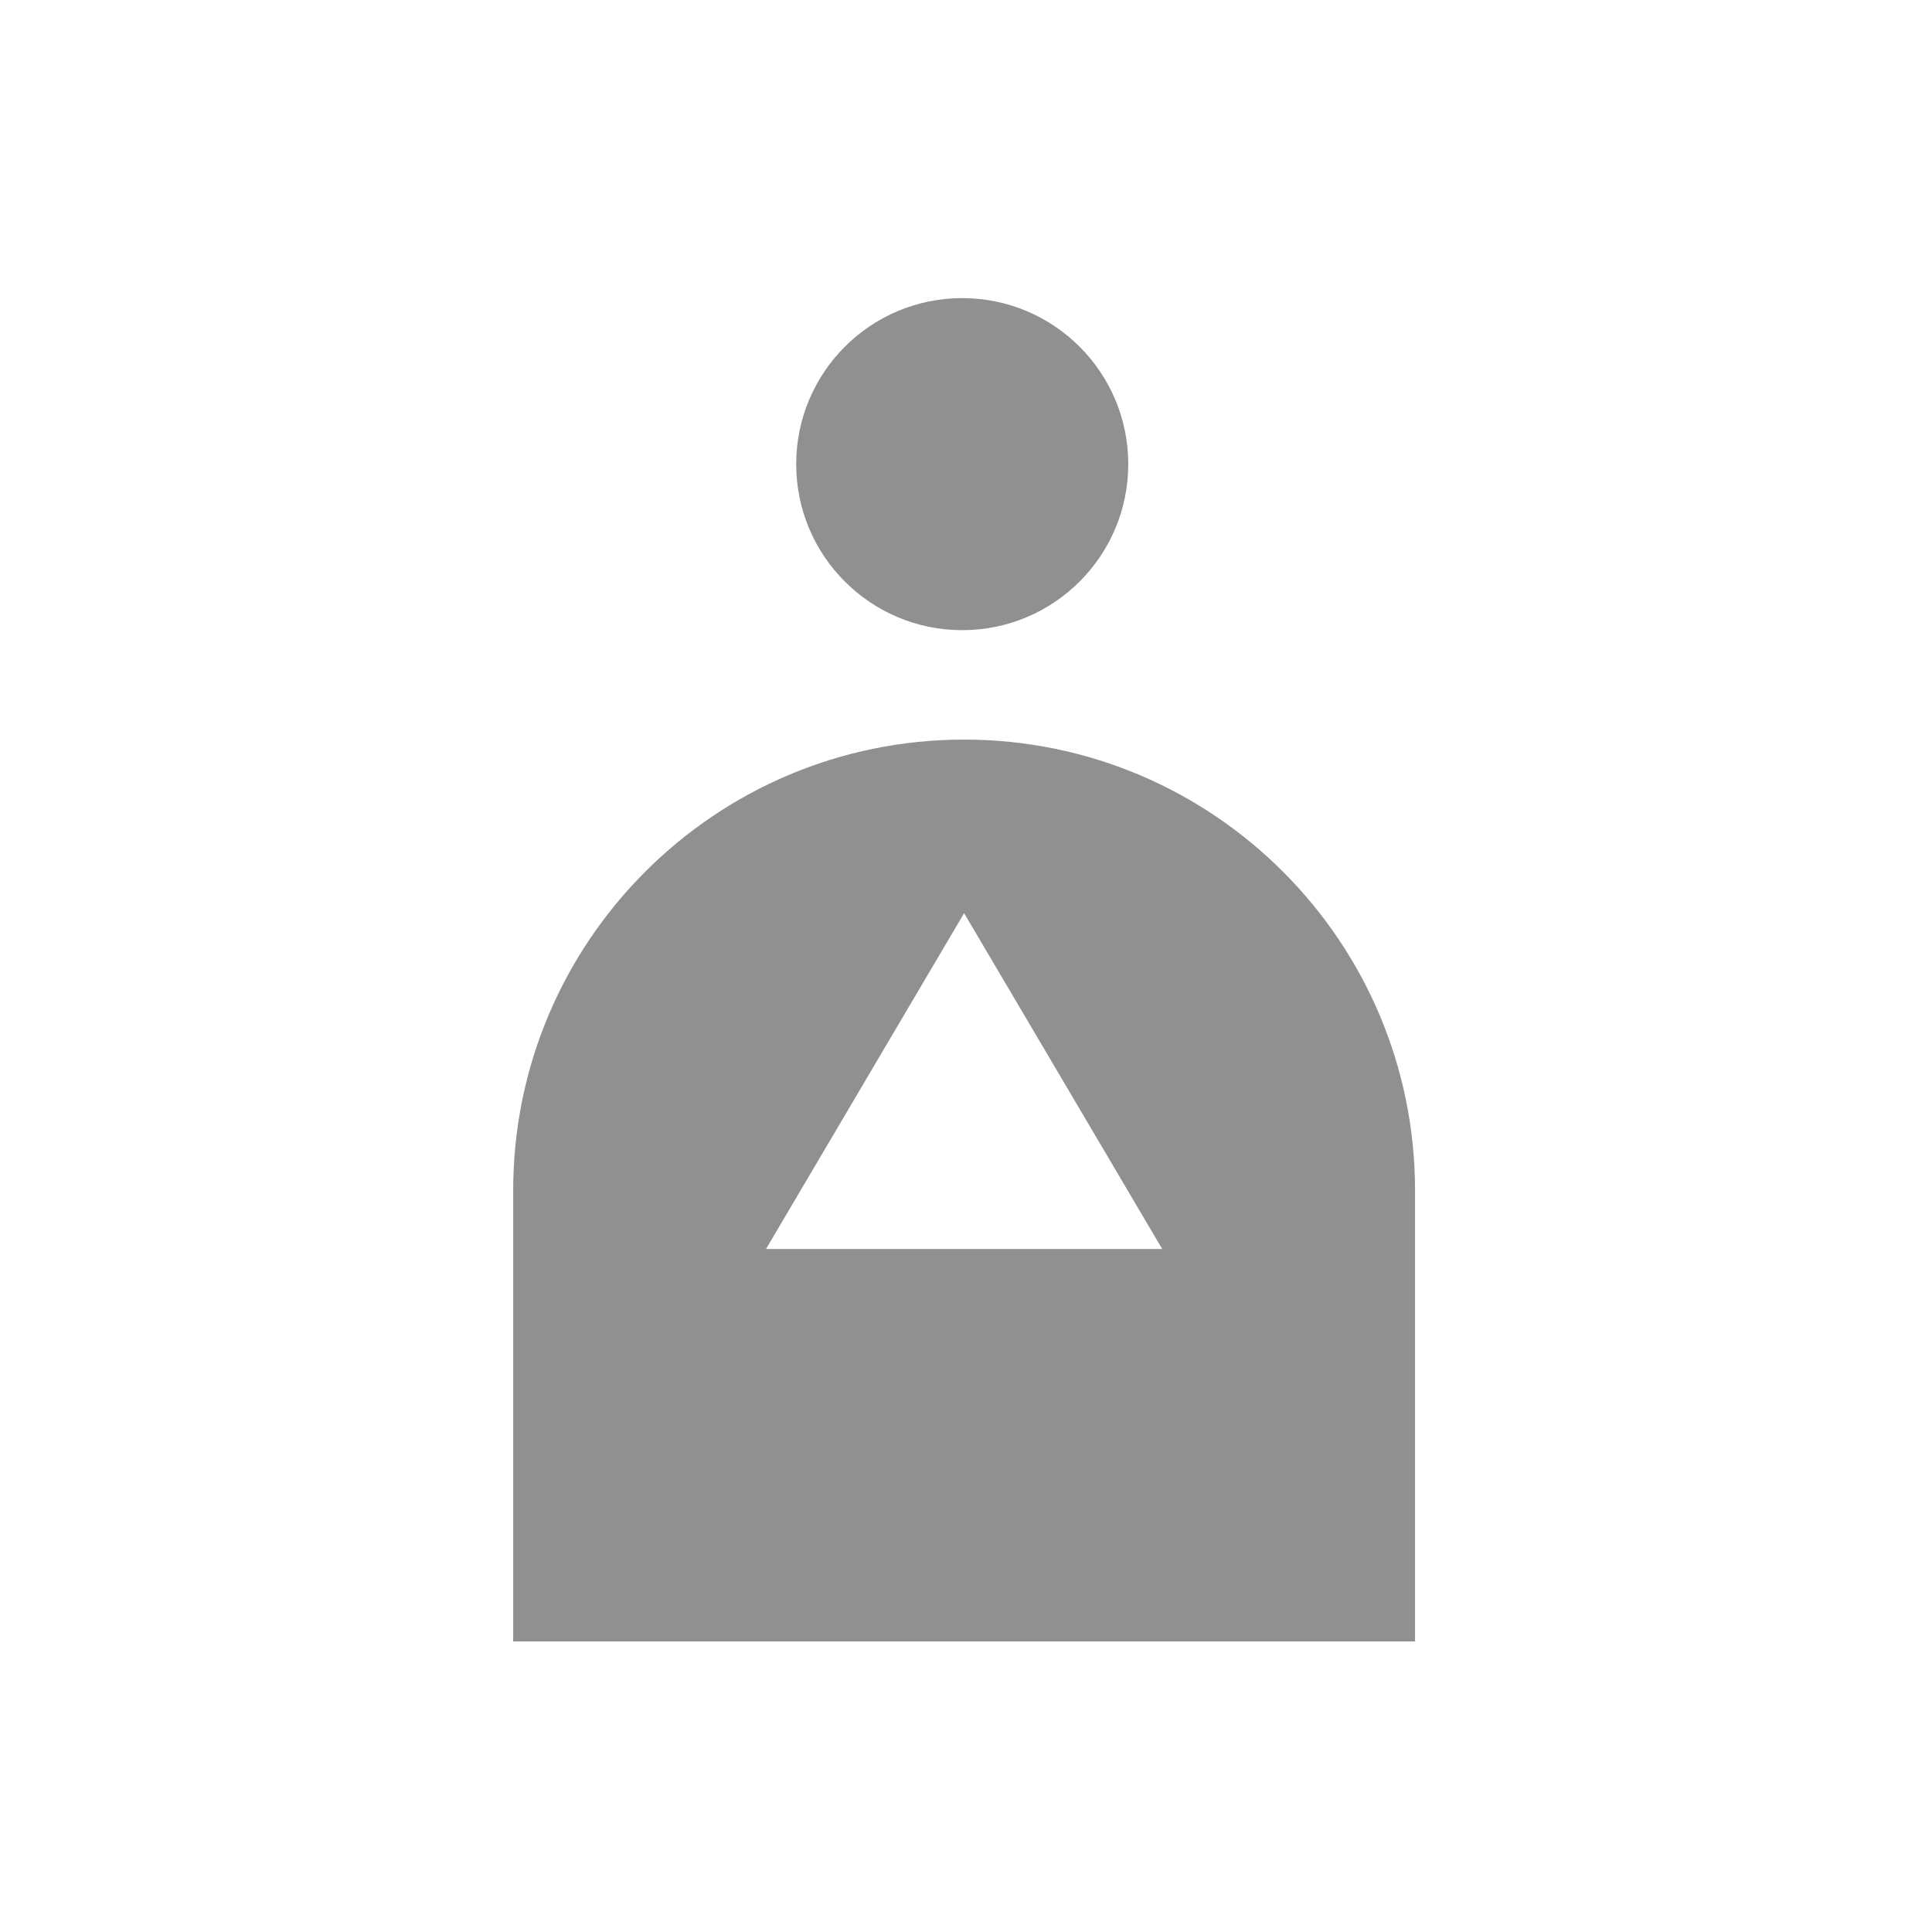 <?xml version="1.0" encoding="UTF-8" standalone="no"?>
<svg width="512px" height="512px" viewBox="0 0 512 512" version="1.1" xmlns="http://www.w3.org/2000/svg" xmlns:xlink="http://www.w3.org/1999/xlink">
    <defs></defs>
    <g id="Page-1" stroke="none" stroke-width="1" fill="none" fill-rule="evenodd">
        <g id="admin">
            <g id="Guide" transform="translate(-3, -3)"></g>
            <circle id="Oval-173" fill="#909090" cx="255" cy="123" r="44"></circle>
            <path d="M212.013,315.721 L136,315.721 C136,315.647 136,315.574 136,315.5 C136,249.502 189.502,196 255.5,196 C321.498,196 375,249.502 375,315.5 C375,315.574 375,315.647 375,315.721 L375,315.721 L298.987,315.721 L308,331 L203,331 L212.013,315.721 Z M298.987,315.721 L375,315.721 L375,435 L136,435 L136,315.721 L212.013,315.721 L255.5,242 L298.987,315.721 Z" id="Oval-172" fill="#909090"></path>
        </g>
    </g>
</svg>